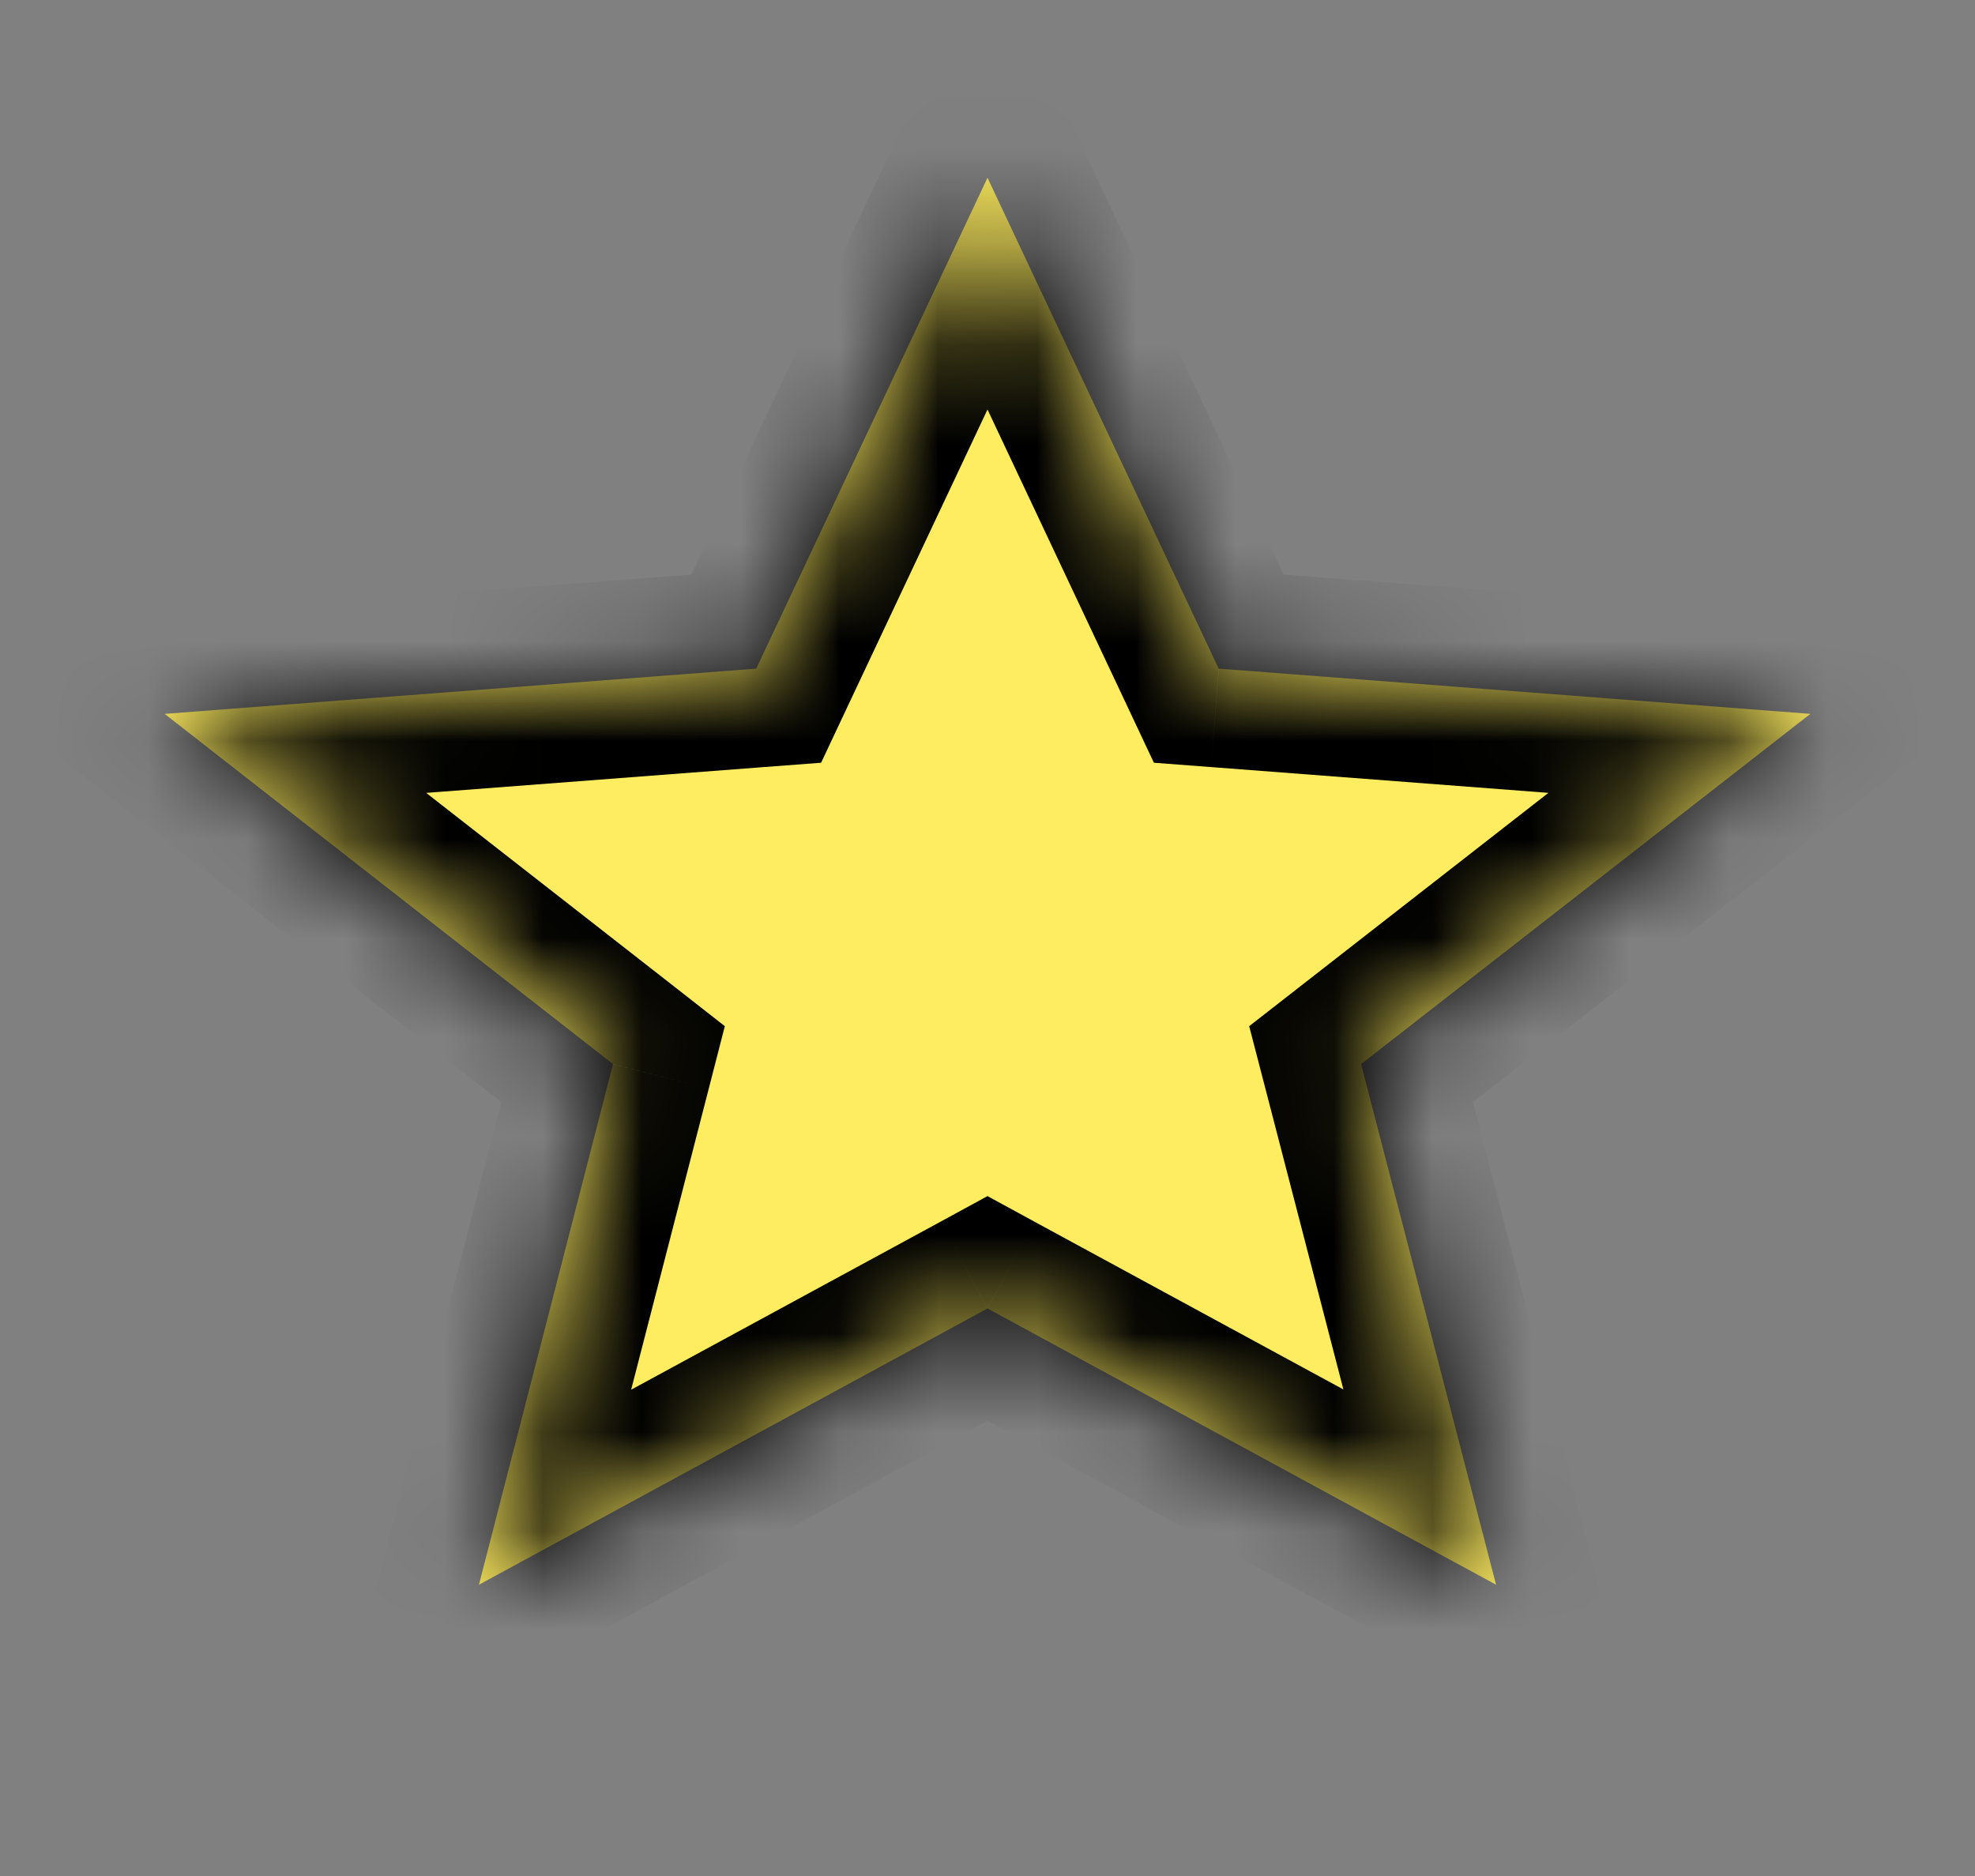 <svg width="20" height="19" viewBox="0 0 20 19" fill="none" xmlns="http://www.w3.org/2000/svg">
<rect x="0" y="0" width="20" height="19" fill="#808080" stroke="none"/>
<mask id="path-1-inside-1_396_3959" fill="white">
<path fill-rule="evenodd" clip-rule="evenodd" d="M12.341 6.772L18.333 7.23L13.783 10.777L15.15 16.05L10 13.252L4.85 16.05L6.208 10.777L1.667 7.23L7.658 6.772L10 1.8L12.341 6.772Z"/>
</mask>
<path fill-rule="evenodd" clip-rule="evenodd" d="M12.341 6.772L18.333 7.23L13.783 10.777L15.15 16.05L10 13.252L4.85 16.05L6.208 10.777L1.667 7.23L7.658 6.772L10 1.8L12.341 6.772Z" fill="#FFED61"/>
<path d="M18.333 7.23L18.948 8.018L20.986 6.429L18.409 6.233L18.333 7.23ZM12.341 6.772L11.437 7.198L11.685 7.725L12.265 7.769L12.341 6.772ZM13.783 10.777L13.168 9.989L12.65 10.393L12.815 11.028L13.783 10.777ZM15.15 16.05L14.672 16.928L16.695 18.027L16.118 15.799L15.15 16.05ZM10 13.252L10.477 12.374L10 12.114L9.523 12.374L10 13.252ZM4.85 16.05L3.881 15.8L3.308 18.025L5.327 16.928L4.85 16.05ZM6.208 10.777L7.177 11.027L7.34 10.393L6.824 9.989L6.208 10.777ZM1.667 7.23L1.59 6.233L-0.983 6.429L1.051 8.018L1.667 7.23ZM7.658 6.772L7.734 7.769L8.315 7.725L8.563 7.198L7.658 6.772ZM10 1.8L10.905 1.374L10 -0.547L9.095 1.374L10 1.8ZM18.409 6.233L12.418 5.775L12.265 7.769L18.257 8.227L18.409 6.233ZM14.398 11.566L18.948 8.018L17.718 6.441L13.168 9.989L14.398 11.566ZM16.118 15.799L14.751 10.526L12.815 11.028L14.182 16.301L16.118 15.799ZM9.523 14.131L14.672 16.928L15.627 15.171L10.477 12.374L9.523 14.131ZM5.327 16.928L10.477 14.131L9.523 12.374L4.373 15.171L5.327 16.928ZM5.24 10.528L3.881 15.8L5.818 16.299L7.177 11.027L5.24 10.528ZM1.051 8.018L5.593 11.565L6.824 9.989L2.282 6.442L1.051 8.018ZM7.582 5.775L1.59 6.233L1.743 8.227L7.734 7.769L7.582 5.775ZM9.095 1.374L6.753 6.346L8.563 7.198L10.905 2.226L9.095 1.374ZM13.246 6.346L10.905 1.374L9.095 2.226L11.437 7.198L13.246 6.346Z" fill="black" mask="url(#path-1-inside-1_396_3959)"/>
</svg>
